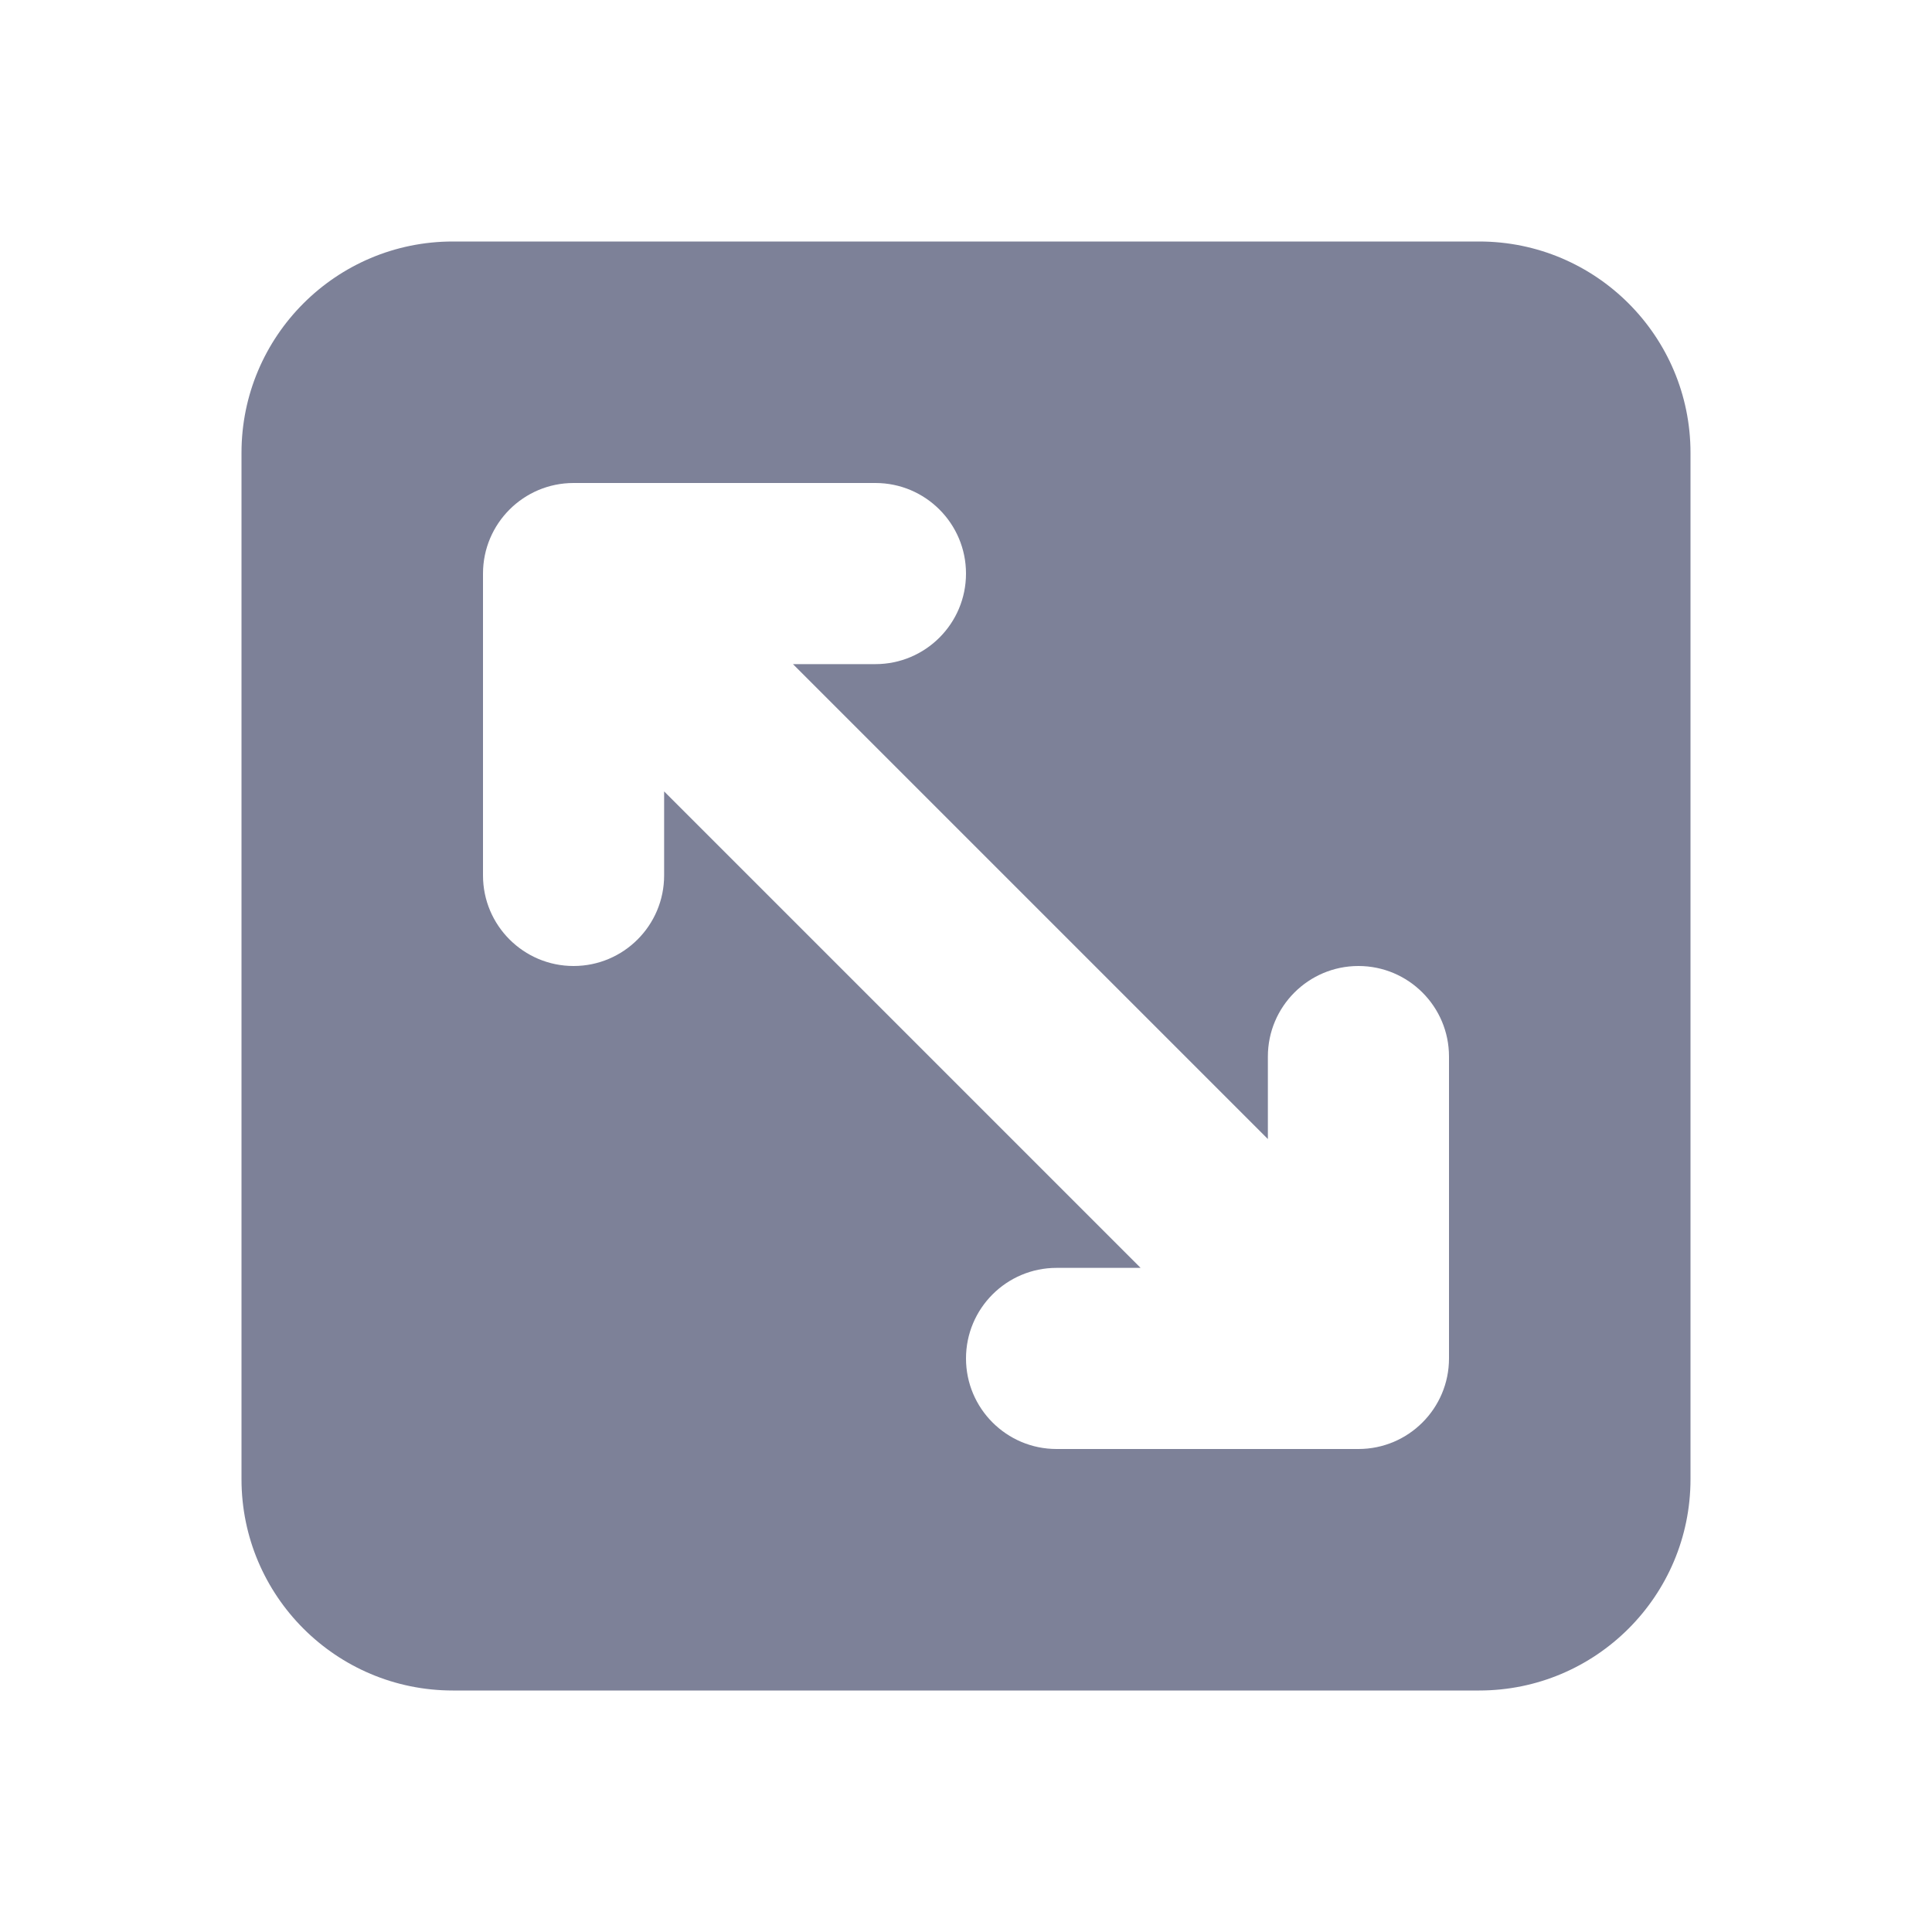 <svg width="16" height="16" viewBox="0 0 16 16" fill="none" xmlns="http://www.w3.org/2000/svg">
<path fill-rule="evenodd" clip-rule="evenodd" d="M2 3.75C2 2.784 2.784 2 3.75 2H12.25C13.216 2 14 2.784 14 3.75V12.25C14 13.216 13.216 14 12.25 14H3.75C2.784 14 2 13.216 2 12.25V3.75ZM5.5 7.25C5.5 7.664 5.164 8 4.75 8C4.336 8 4 7.664 4 7.25V4.75C4 4.336 4.336 4 4.75 4H7.25C7.664 4 8 4.336 8 4.75C8 5.164 7.664 5.5 7.25 5.5H6.567L10.5 9.433V8.75C10.5 8.336 10.836 8 11.25 8C11.664 8 12 8.336 12 8.75V11.25C12 11.664 11.664 12 11.25 12H8.75C8.336 12 8 11.664 8 11.25C8 10.836 8.336 10.5 8.75 10.5H9.446L5.5 6.554V7.25Z" fill="#7D8198"/>
</svg>
